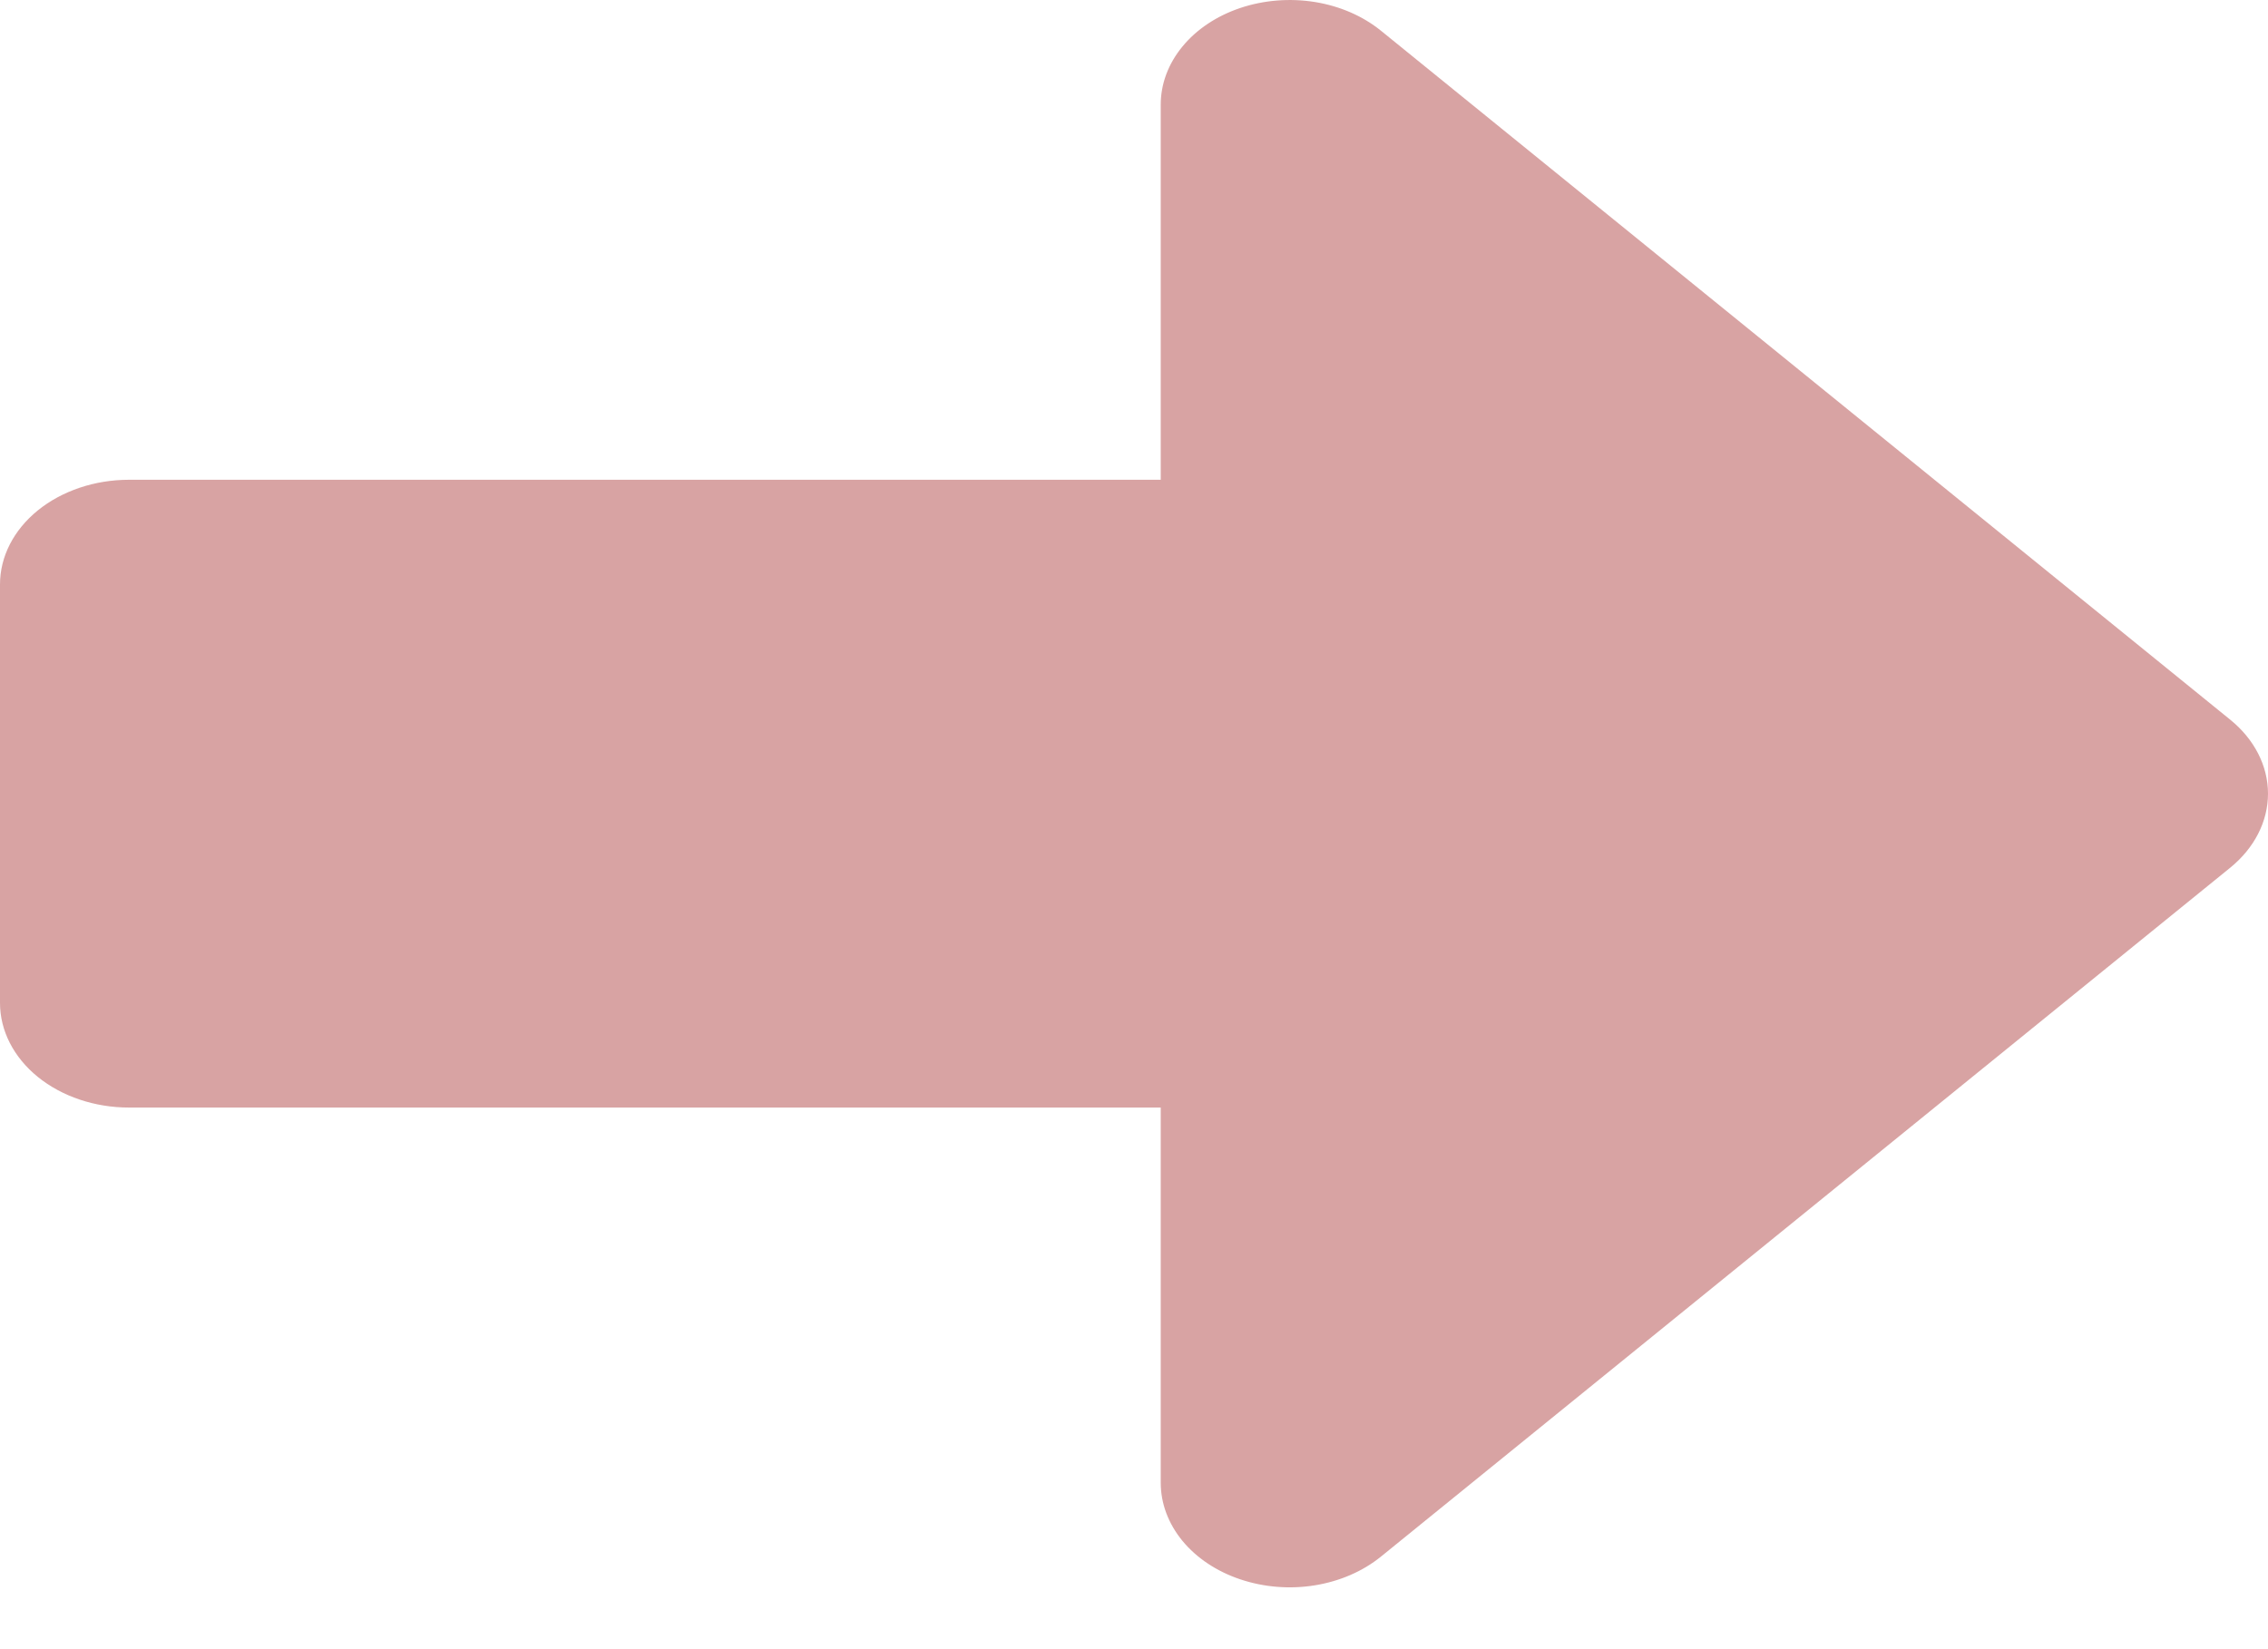 <svg width="33" height="24" viewBox="0 0 33 24" fill="none" xmlns="http://www.w3.org/2000/svg">
<path d="M1.877 6.982L16.889 6.982L16.889 1.522C16.889 1.221 16.999 0.927 17.205 0.677C17.411 0.426 17.704 0.231 18.047 0.116C18.39 0.001 18.767 -0.029 19.131 0.029C19.495 0.088 19.829 0.233 20.092 0.446L32.451 10.474C32.802 10.759 33 11.146 33 11.55C33 11.954 32.802 12.341 32.451 12.627L20.092 22.654C19.829 22.867 19.495 23.012 19.131 23.071C18.767 23.13 18.39 23.099 18.047 22.984C17.704 22.869 17.411 22.674 17.205 22.424C16.999 22.173 16.889 21.879 16.889 21.578L16.889 16.118L1.877 16.118C1.379 16.118 0.902 15.957 0.55 15.672C0.198 15.386 9.66037e-08 14.999 1.01419e-07 14.595L1.74046e-07 8.505C1.78861e-07 8.101 0.198 7.714 0.55 7.428C0.902 7.143 1.379 6.982 1.877 6.982Z" fill="#D8A3A3"/>
</svg>

